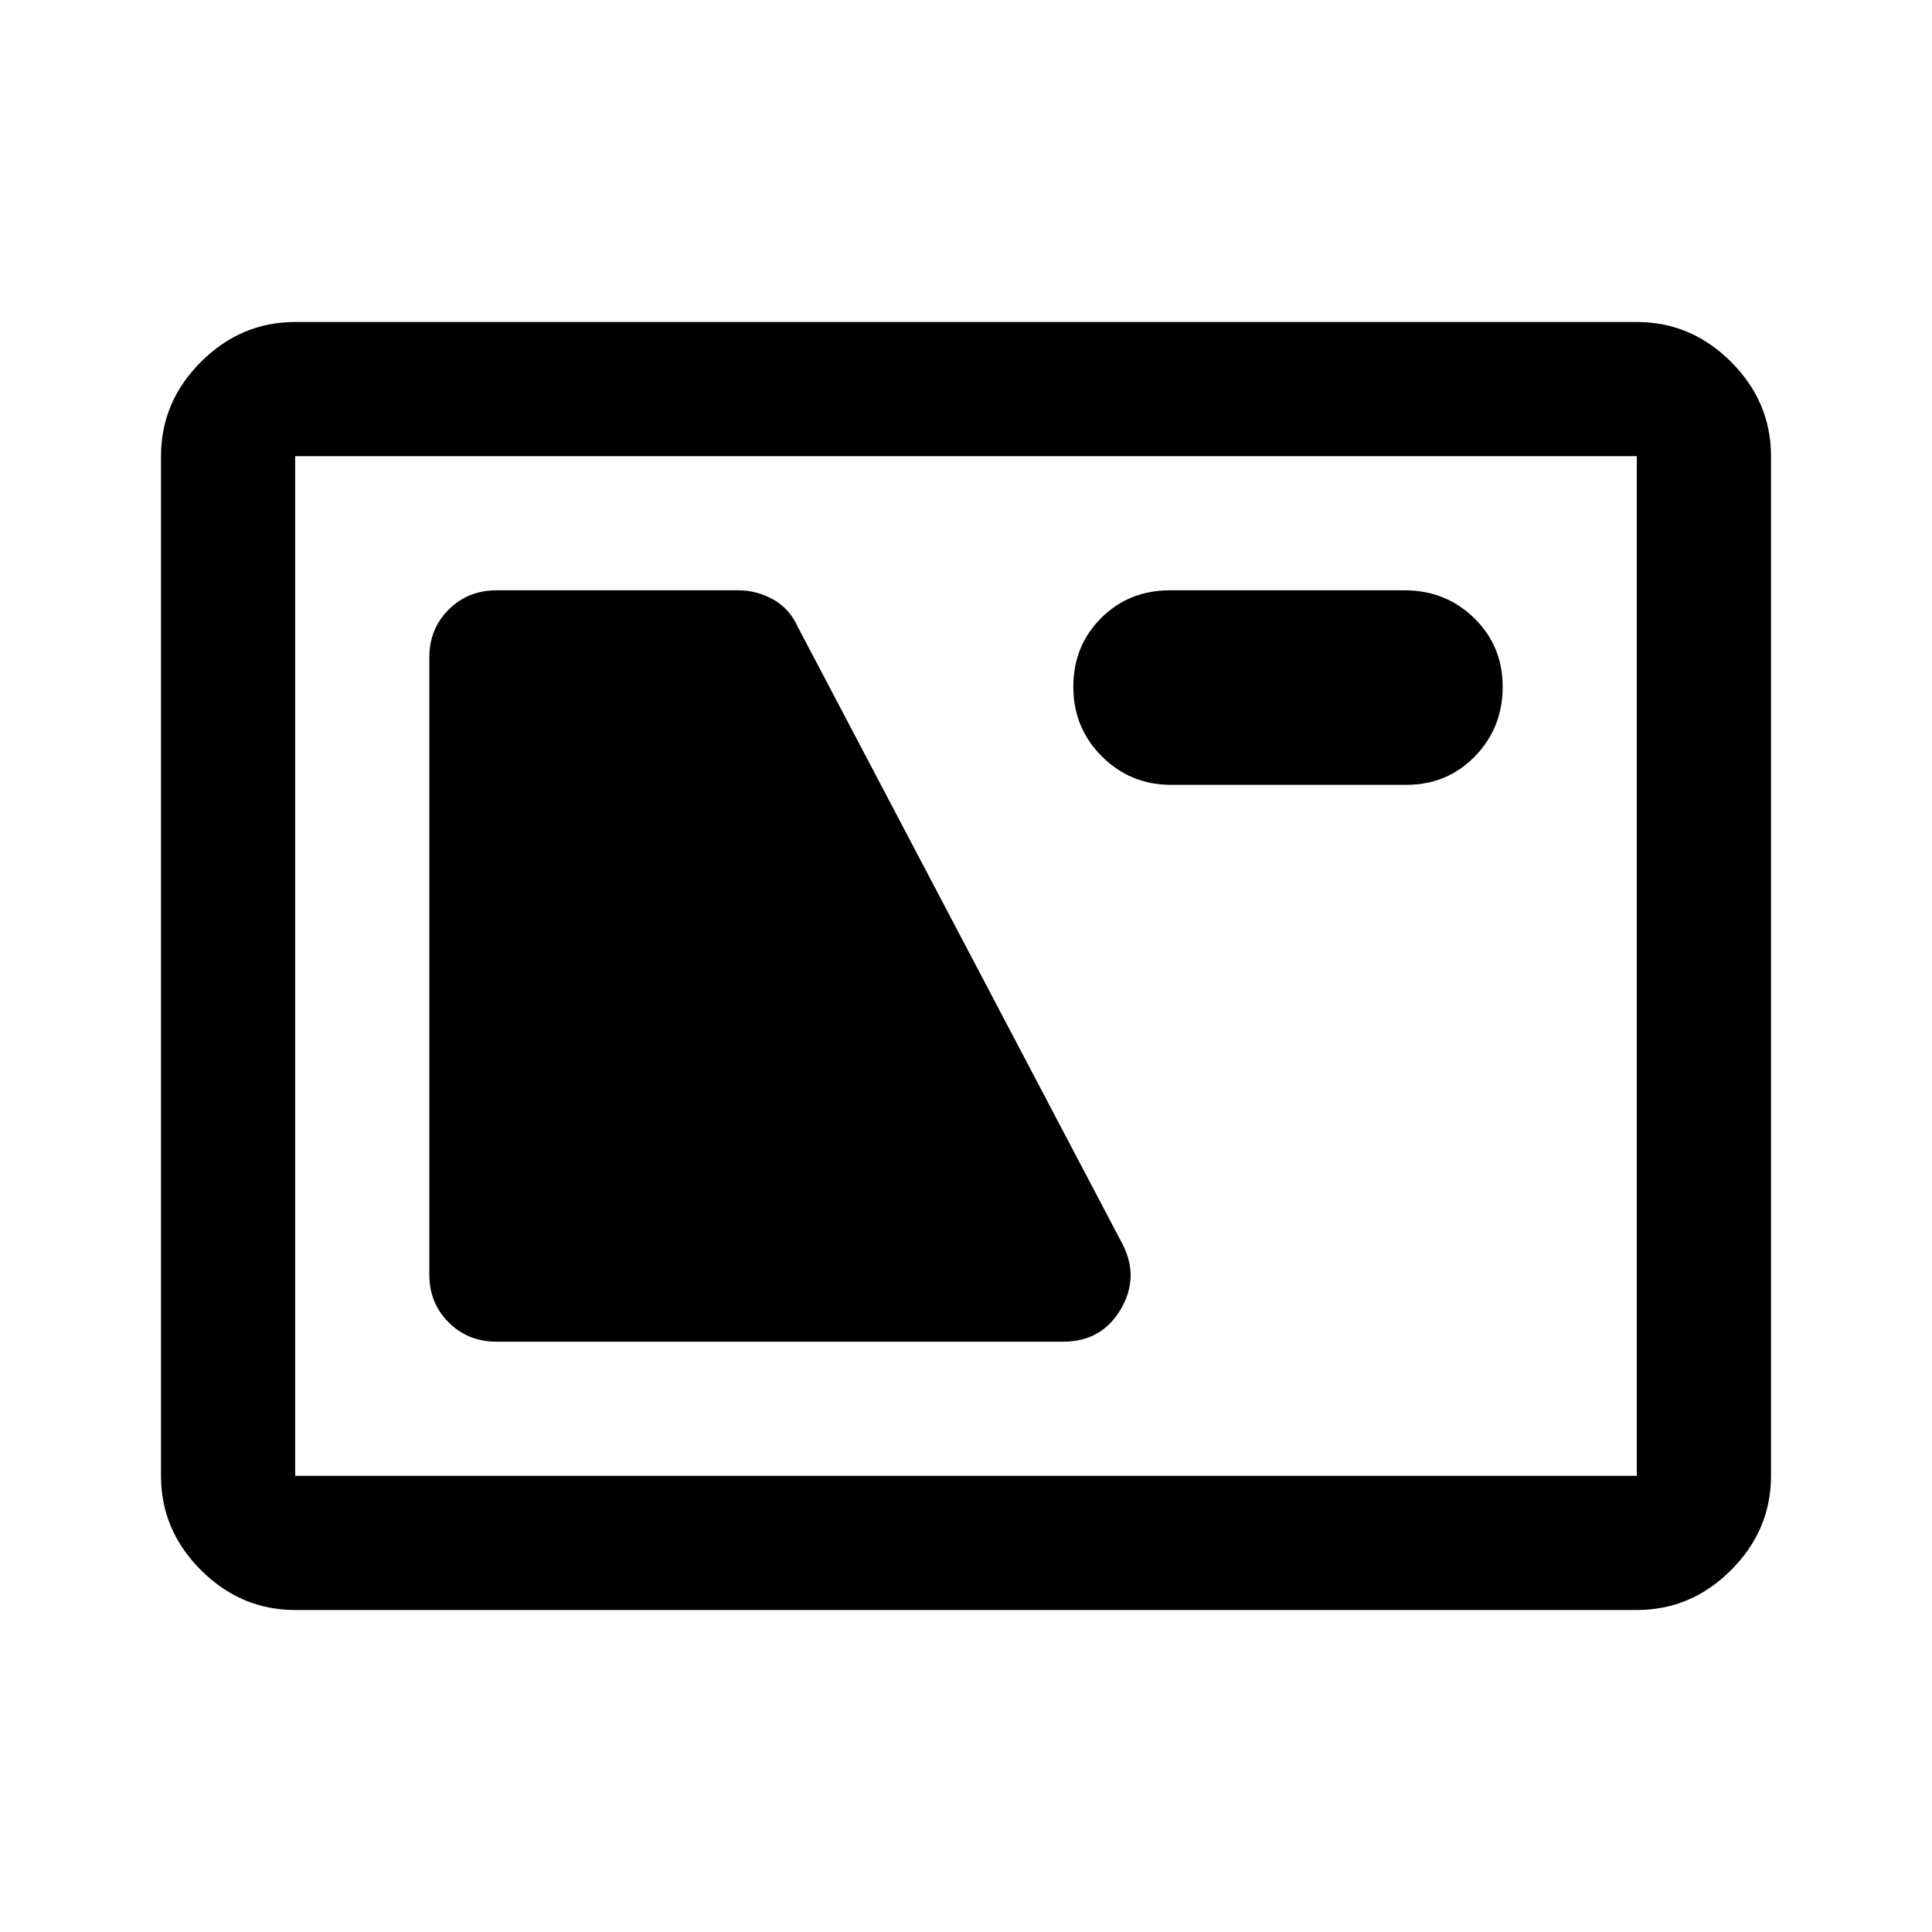 <svg xmlns="http://www.w3.org/2000/svg" height="40" viewBox="0 -960 960 960" width="40"><path d="M146.67-160q-27 0-46.84-19.83Q80-199.67 80-226.67v-506.66q0-27 19.83-46.84Q119.67-800 146.67-800h666.66q27 0 46.84 19.83Q880-760.33 880-733.33v506.66q0 27-19.83 46.84Q840.33-160 813.33-160H146.67Zm0-66.67h666.66v-506.66H146.67v506.66Zm100-66.66h281.66q19 0 28.5-16t.84-32.67L396.33-648.67q-4.07-9-12.22-13.5t-17.11-4.5H246.67q-14.17 0-23.75 9.59-9.59 9.58-9.59 23.75v306.66q0 14.17 9.59 23.75 9.58 9.59 23.75 9.59ZM582-570h116.67q20.4 0 34.2-14.17 13.8-14.16 13.8-34.54t-14.17-34.17q-14.17-13.79-34.5-13.79H581.33q-20.4 0-34.2 13.79-13.8 13.79-13.8 34.17 0 20.38 14.17 34.54Q561.67-570 582-570ZM146.67-226.67v-506.66 506.66Z"/></svg>